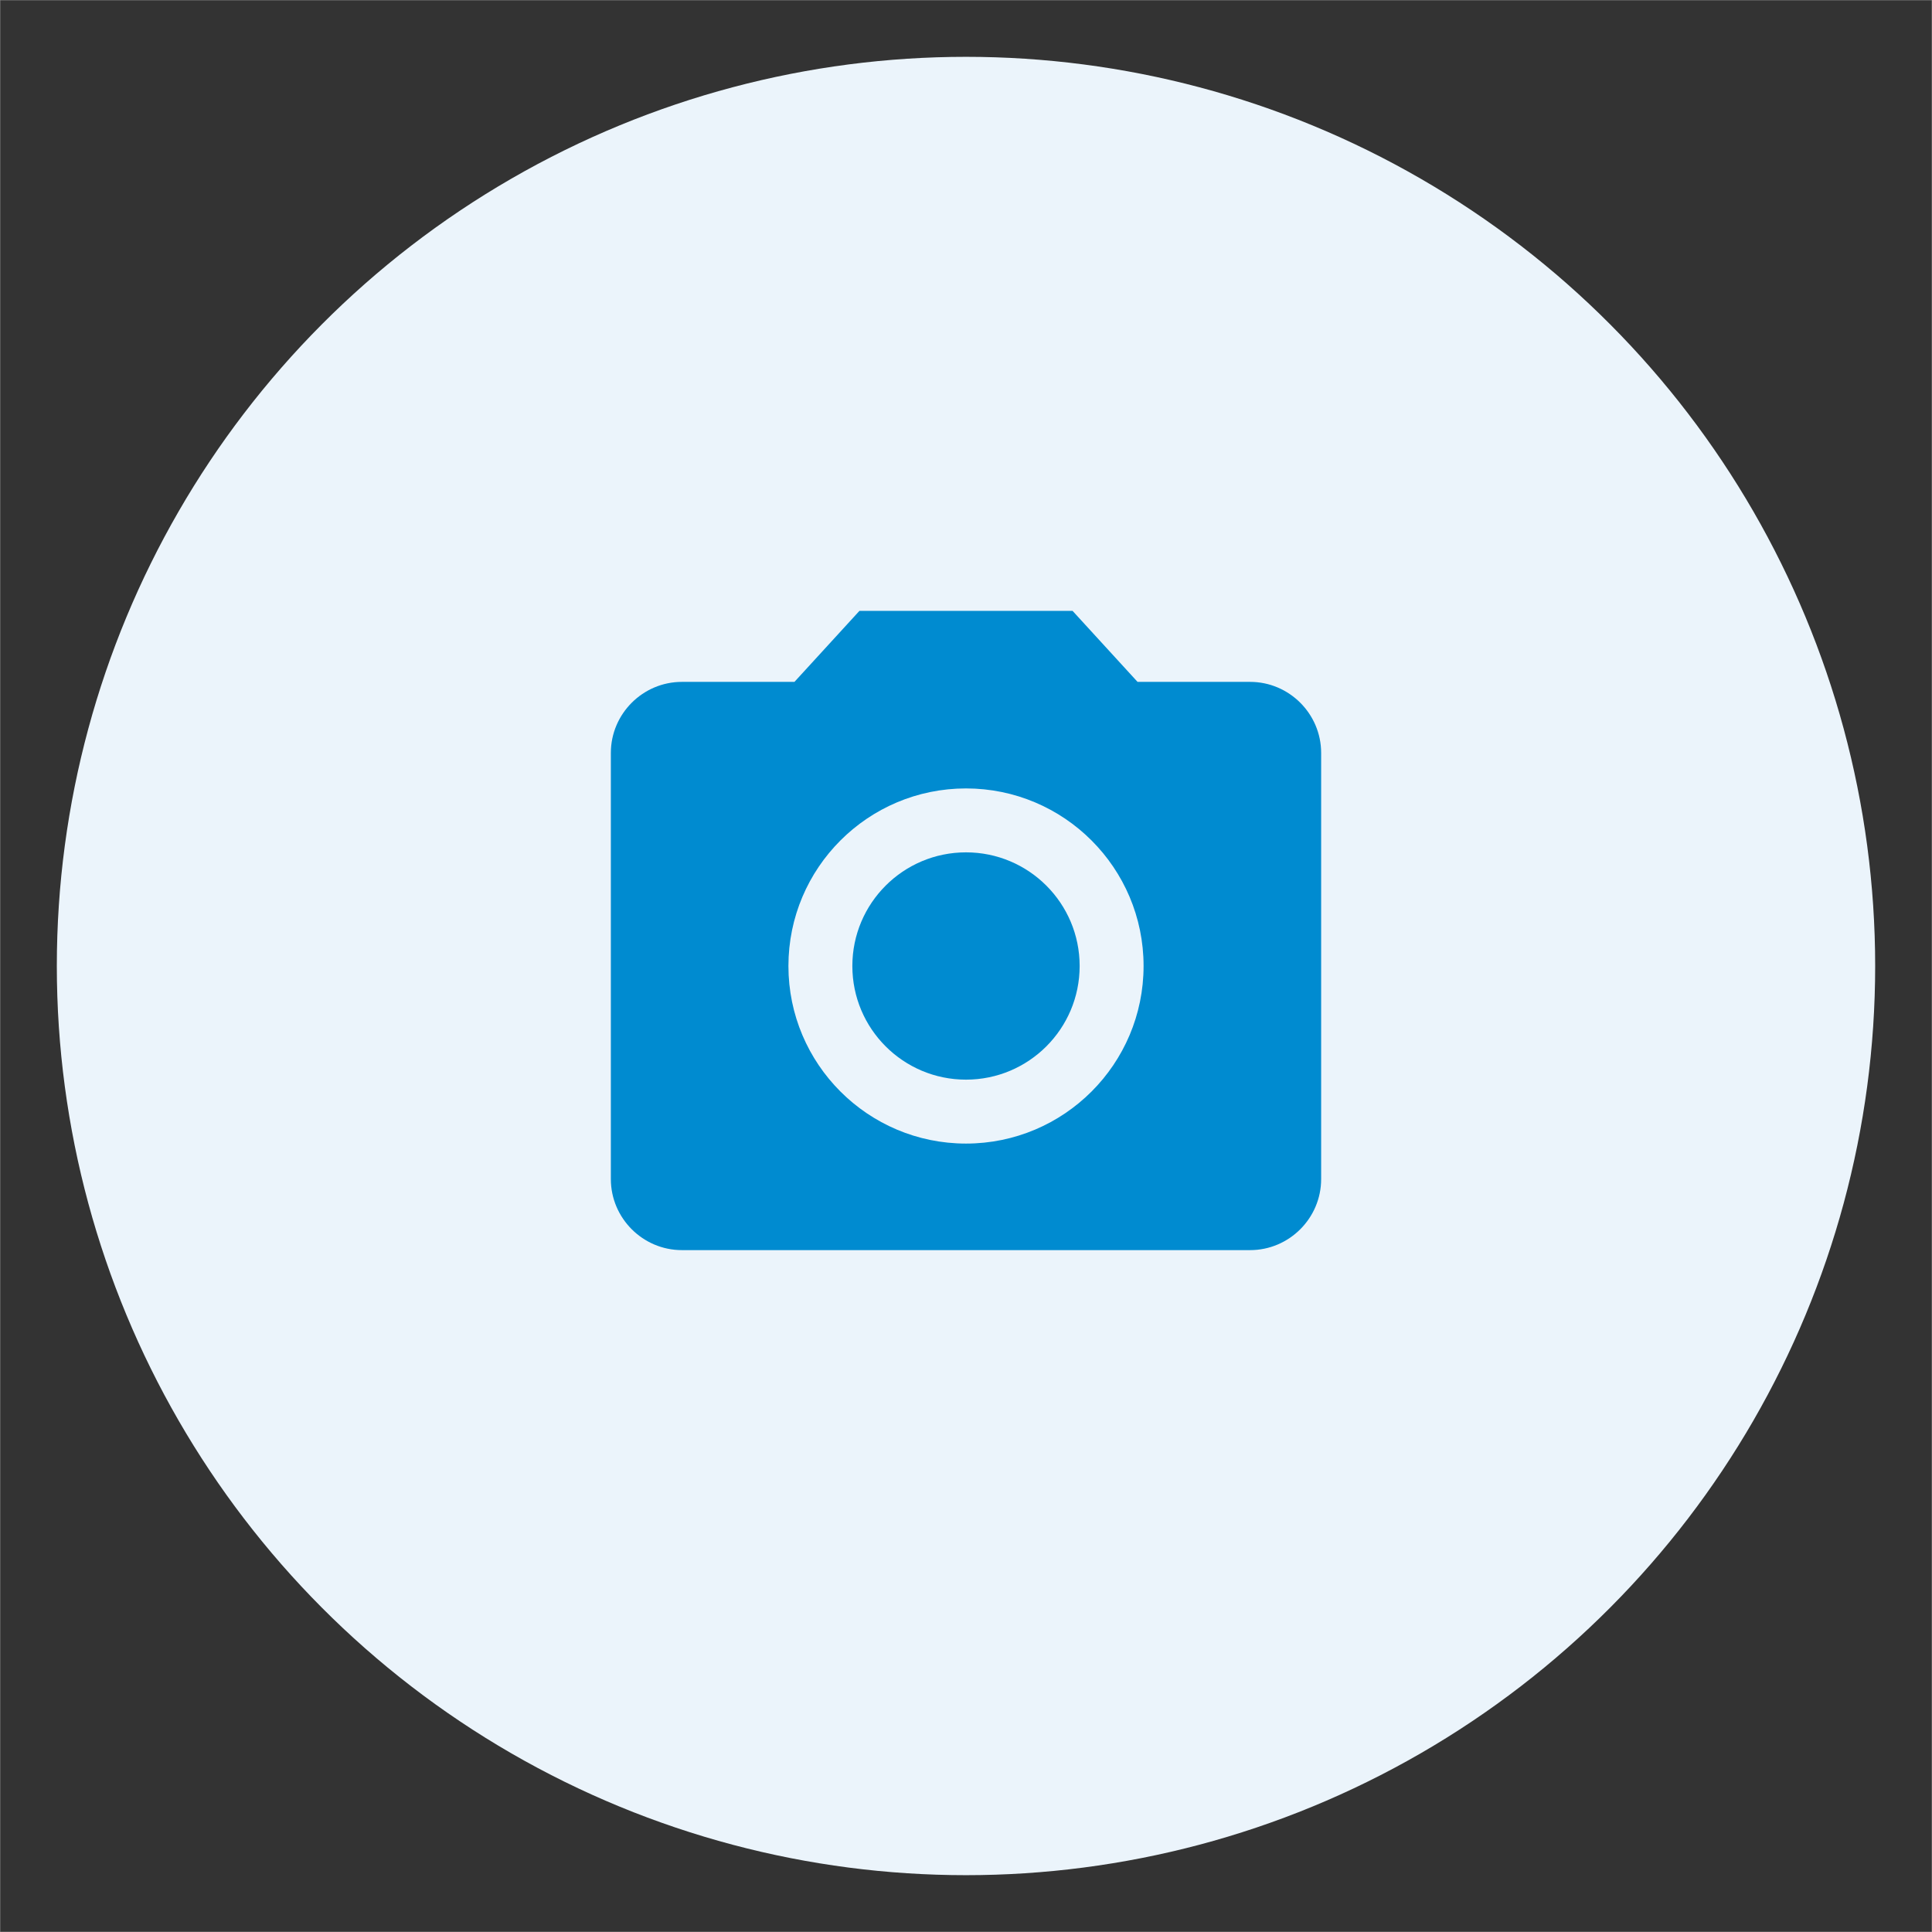 <?xml version="1.0" encoding="UTF-8"?>
<svg width="68px" height="68px" viewBox="0 0 68 68" version="1.1" xmlns="http://www.w3.org/2000/svg" xmlns:xlink="http://www.w3.org/1999/xlink">
    <rect x="0" y="0" width="68" height="68" fill="#333333" stroke="none"/>
    <!-- Generator: sketchtool 49.3 (51167) - http://www.bohemiancoding.com/sketch -->
    <title>7D1AC096-588B-49C0-AAA4-48FBCEA3895E@1x</title>
    <desc>Created with sketchtool.</desc>
    <defs></defs>
    <g id="Visuhealth-Android" stroke="none" stroke-width="1" fill="none" fill-rule="evenodd">
        <g id="CaseDetails-Add" transform="translate(-28, -342)">
            <g id="Camera1" transform="translate(28, 342)">
                <g id="Camera">
                    <rect id="Rectangle-24" stroke="#979797" stroke-width="0.01" x="0.005" y="0.005" width="67.99" height="67.99"></rect>
                    <circle id="Oval-9" fill="#EBF4FB" cx="34" cy="34" r="32"></circle>
                    <circle id="Oval" fill="#008BD0" cx="34" cy="34" r="4"></circle>
                    <path d="M30.25,21.5 L27.962,24 L24,24 C22.625,24 21.5,25.125 21.5,26.5 L21.5,41.5 C21.5,42.875 22.625,44 24,44 L44,44 C45.375,44 46.5,42.875 46.5,41.5 L46.5,26.5 C46.5,25.125 45.375,24 44,24 L40.038,24 L37.75,21.5 L30.25,21.5 L30.25,21.5 Z M34,40.25 C30.55,40.25 27.75,37.45 27.75,34 C27.75,30.55 30.55,27.75 34,27.75 C37.45,27.75 40.25,30.55 40.25,34 C40.25,37.45 37.45,40.25 34,40.25 L34,40.25 Z" id="Shape" fill="#008BD0"></path>
                </g>
            </g>
        </g>
    </g>
</svg>